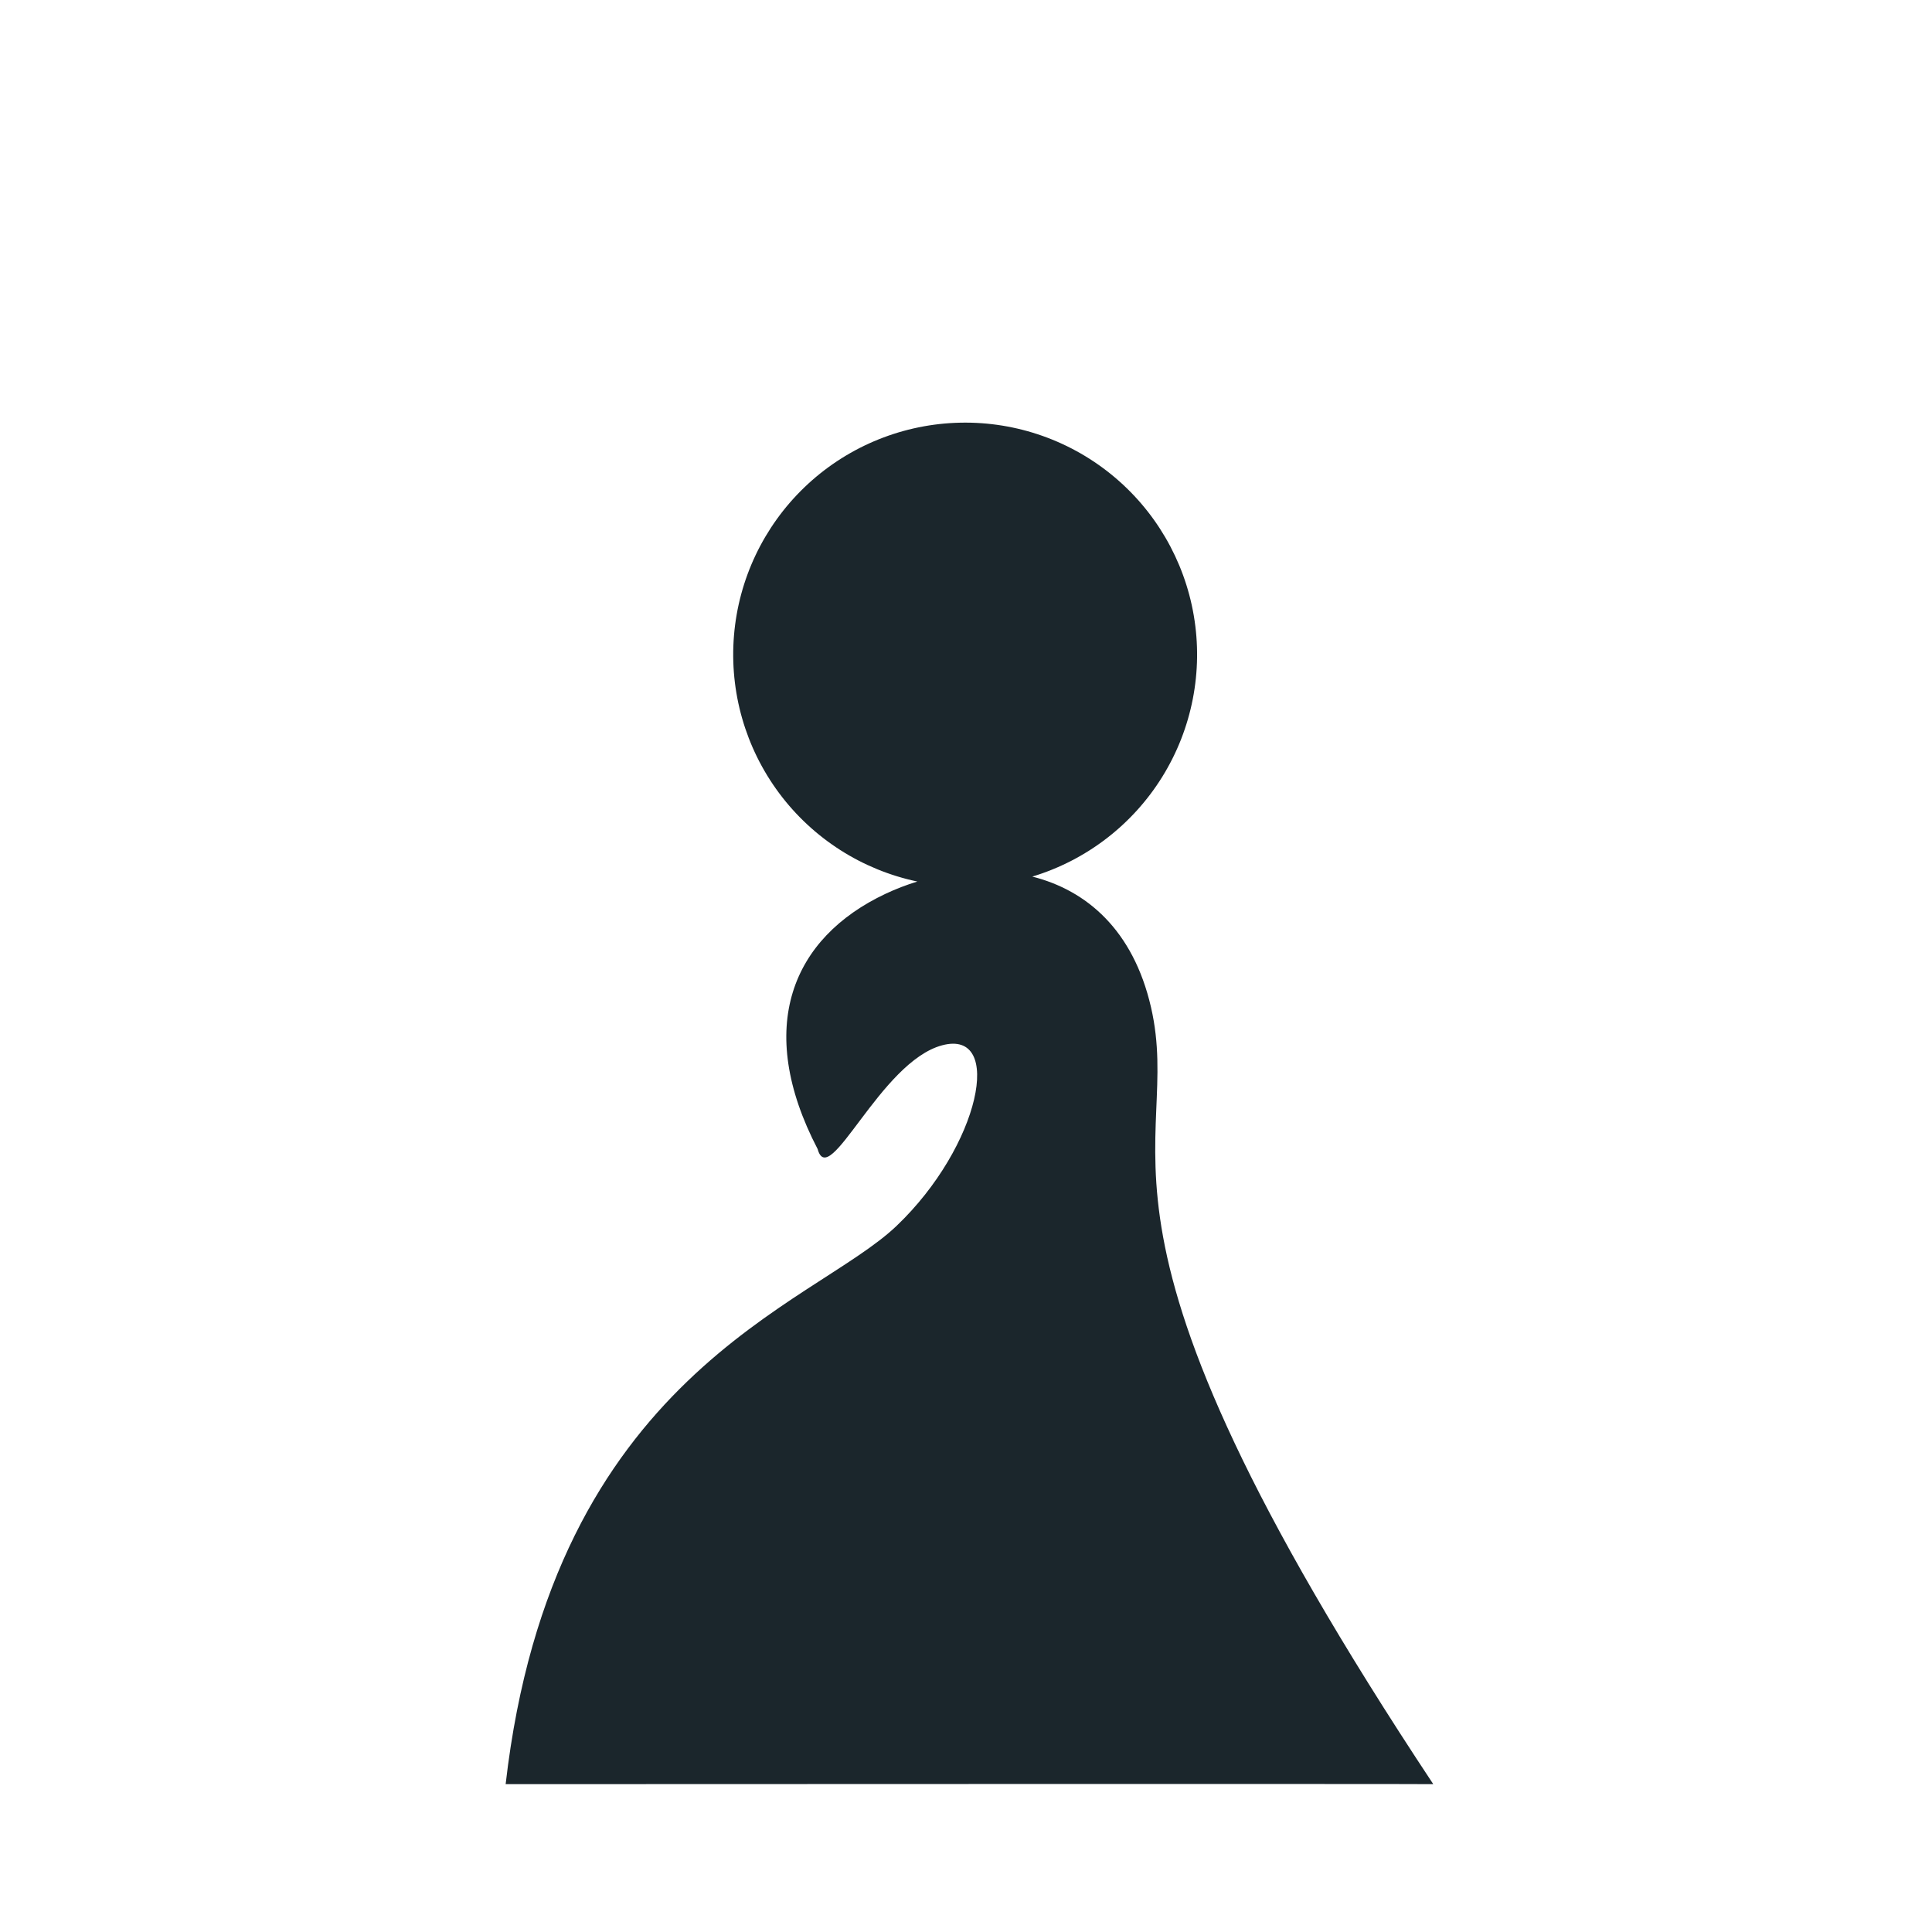 <svg width="256" height="256" viewBox="0 0 256 256" fill="none" xmlns="http://www.w3.org/2000/svg">
<path fill-rule="evenodd" clip-rule="evenodd" d="M136.786 116.152C143.947 117.957 150.147 123.198 152.514 133.467C156.996 152.955 139.842 160.831 189.916 236.41C189.618 236.358 67 236.41 67 236.41C73.237 182.12 107.678 173.046 118.789 162.447C129.901 151.849 133.076 136.321 124.848 138.505C116.621 140.69 109.867 157.844 108.345 152.263C99.945 136.135 104.955 124.266 117.339 118.431C118.702 117.791 120.11 117.249 121.55 116.808C114.225 115.265 107.715 111.101 103.242 105.099C98.77 99.096 96.641 91.668 97.257 84.207C97.872 76.747 101.189 69.768 106.585 64.579C111.981 59.391 119.085 56.351 126.564 56.029C134.043 55.706 141.382 58.125 147.204 62.83C153.027 67.535 156.932 74.203 158.186 81.583C159.441 88.963 157.959 96.547 154.019 102.912C150.079 109.276 143.951 113.984 136.786 116.152Z" fill="#1B262C"/>
</svg>
